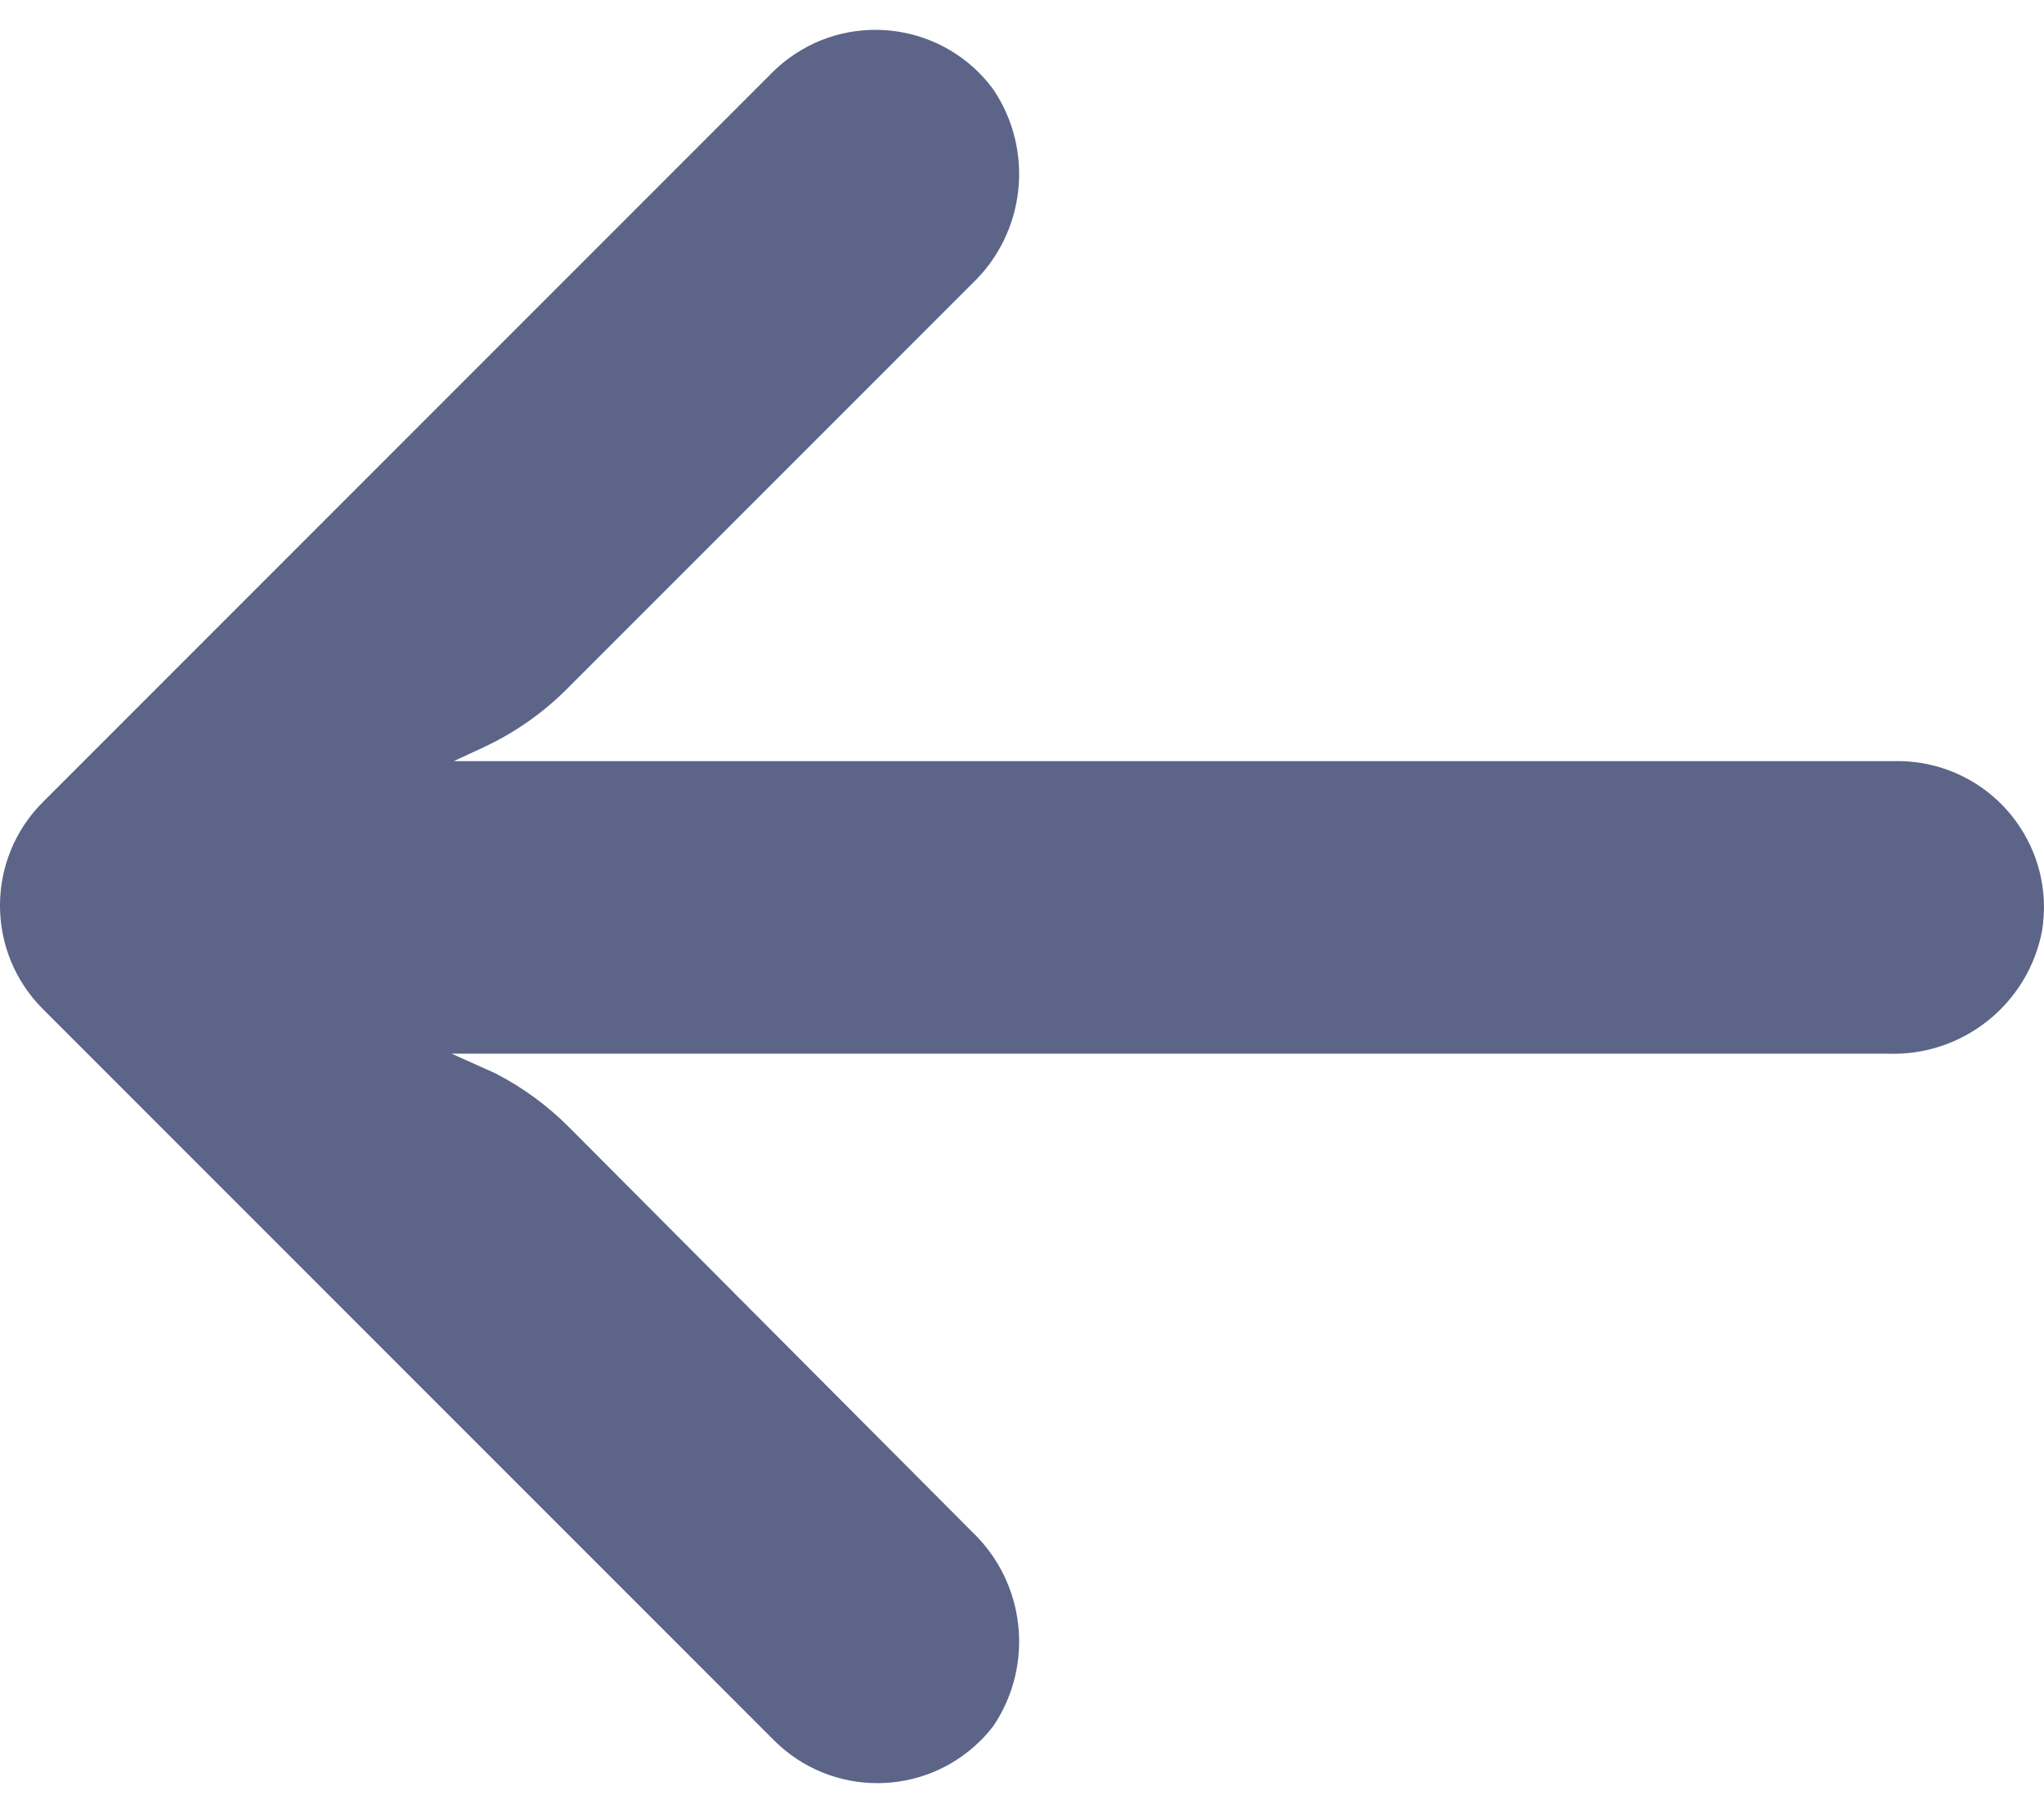<svg width="53" height="47" viewBox="0 0 53 47" fill="none" xmlns="http://www.w3.org/2000/svg">
<path d="M49.814 19.78C49.597 19.745 49.378 19.728 49.158 19.731H11.768L12.583 19.352C13.38 18.975 14.105 18.462 14.726 17.835L25.211 7.35C26.592 6.032 26.824 3.911 25.761 2.325C24.524 0.636 22.151 0.269 20.461 1.506C20.325 1.606 20.195 1.715 20.073 1.832L1.112 20.793C-0.37 22.273 -0.371 24.674 1.109 26.156C1.11 26.157 1.111 26.158 1.112 26.159L20.073 45.12C21.556 46.598 23.957 46.595 25.436 45.112C25.552 44.995 25.661 44.871 25.761 44.74C26.824 43.155 26.592 41.034 25.211 39.716L14.745 29.212C14.188 28.655 13.549 28.188 12.849 27.827L11.711 27.316H48.95C50.887 27.387 52.587 26.034 52.95 24.13C53.286 22.063 51.882 20.115 49.814 19.78Z" fill="#182456" fill-opacity="0.7"/>
</svg>
